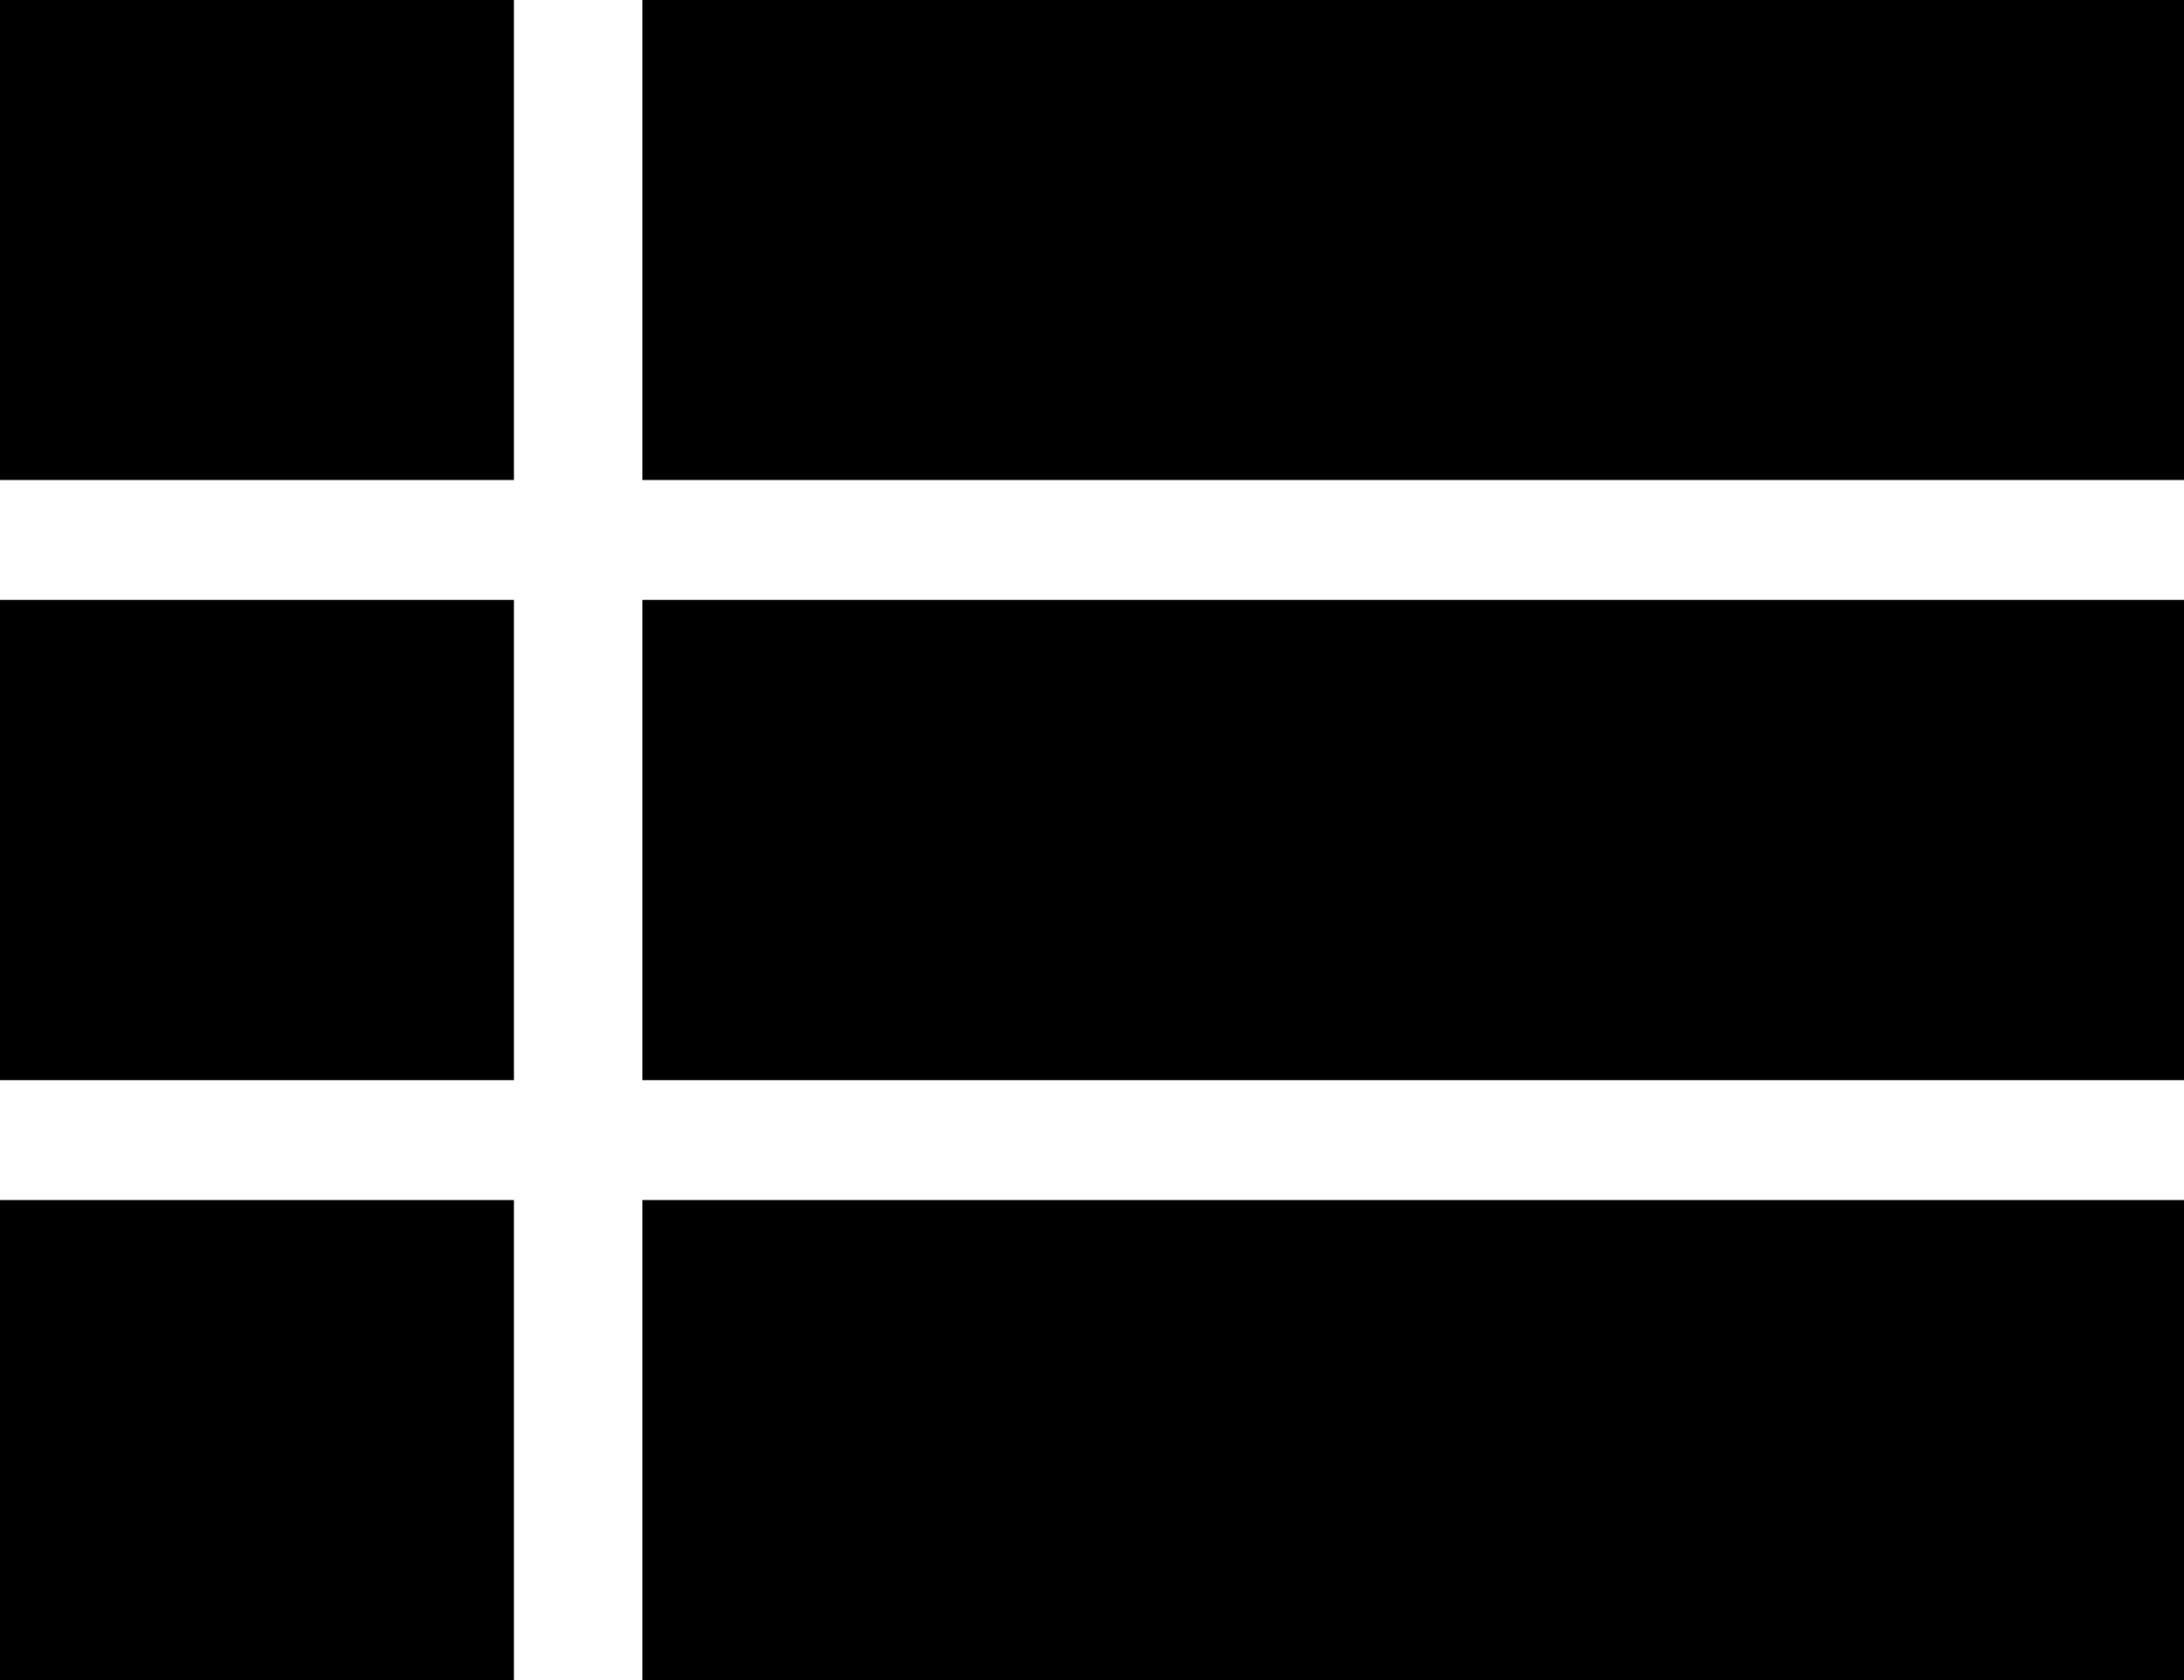 <svg width="13" height="10" viewBox="0 0 13 10" version="1.1" xmlns="http://www.w3.org/2000/svg" xmlns:xlink="http://www.w3.org/1999/xlink">
<g transform="translate(762 63)">
<path transform="translate(-762 -63)" d="M 3.824 0L 3.824 2.857L 13 2.857L 13 0L 3.824 0ZM 3.824 10L 13 10L 13 7.143L 3.824 7.143L 3.824 10ZM 3.824 6.429L 13 6.429L 13 3.571L 3.824 3.571L 3.824 6.429ZM 0 2.857L 3.059 2.857L 3.059 0L 0 0L 0 2.857ZM 0 10L 3.059 10L 3.059 7.143L 0 7.143L 0 10ZM 0 6.429L 3.059 6.429L 3.059 3.571L 0 3.571L 0 6.429Z"/>
</g>
</svg>
